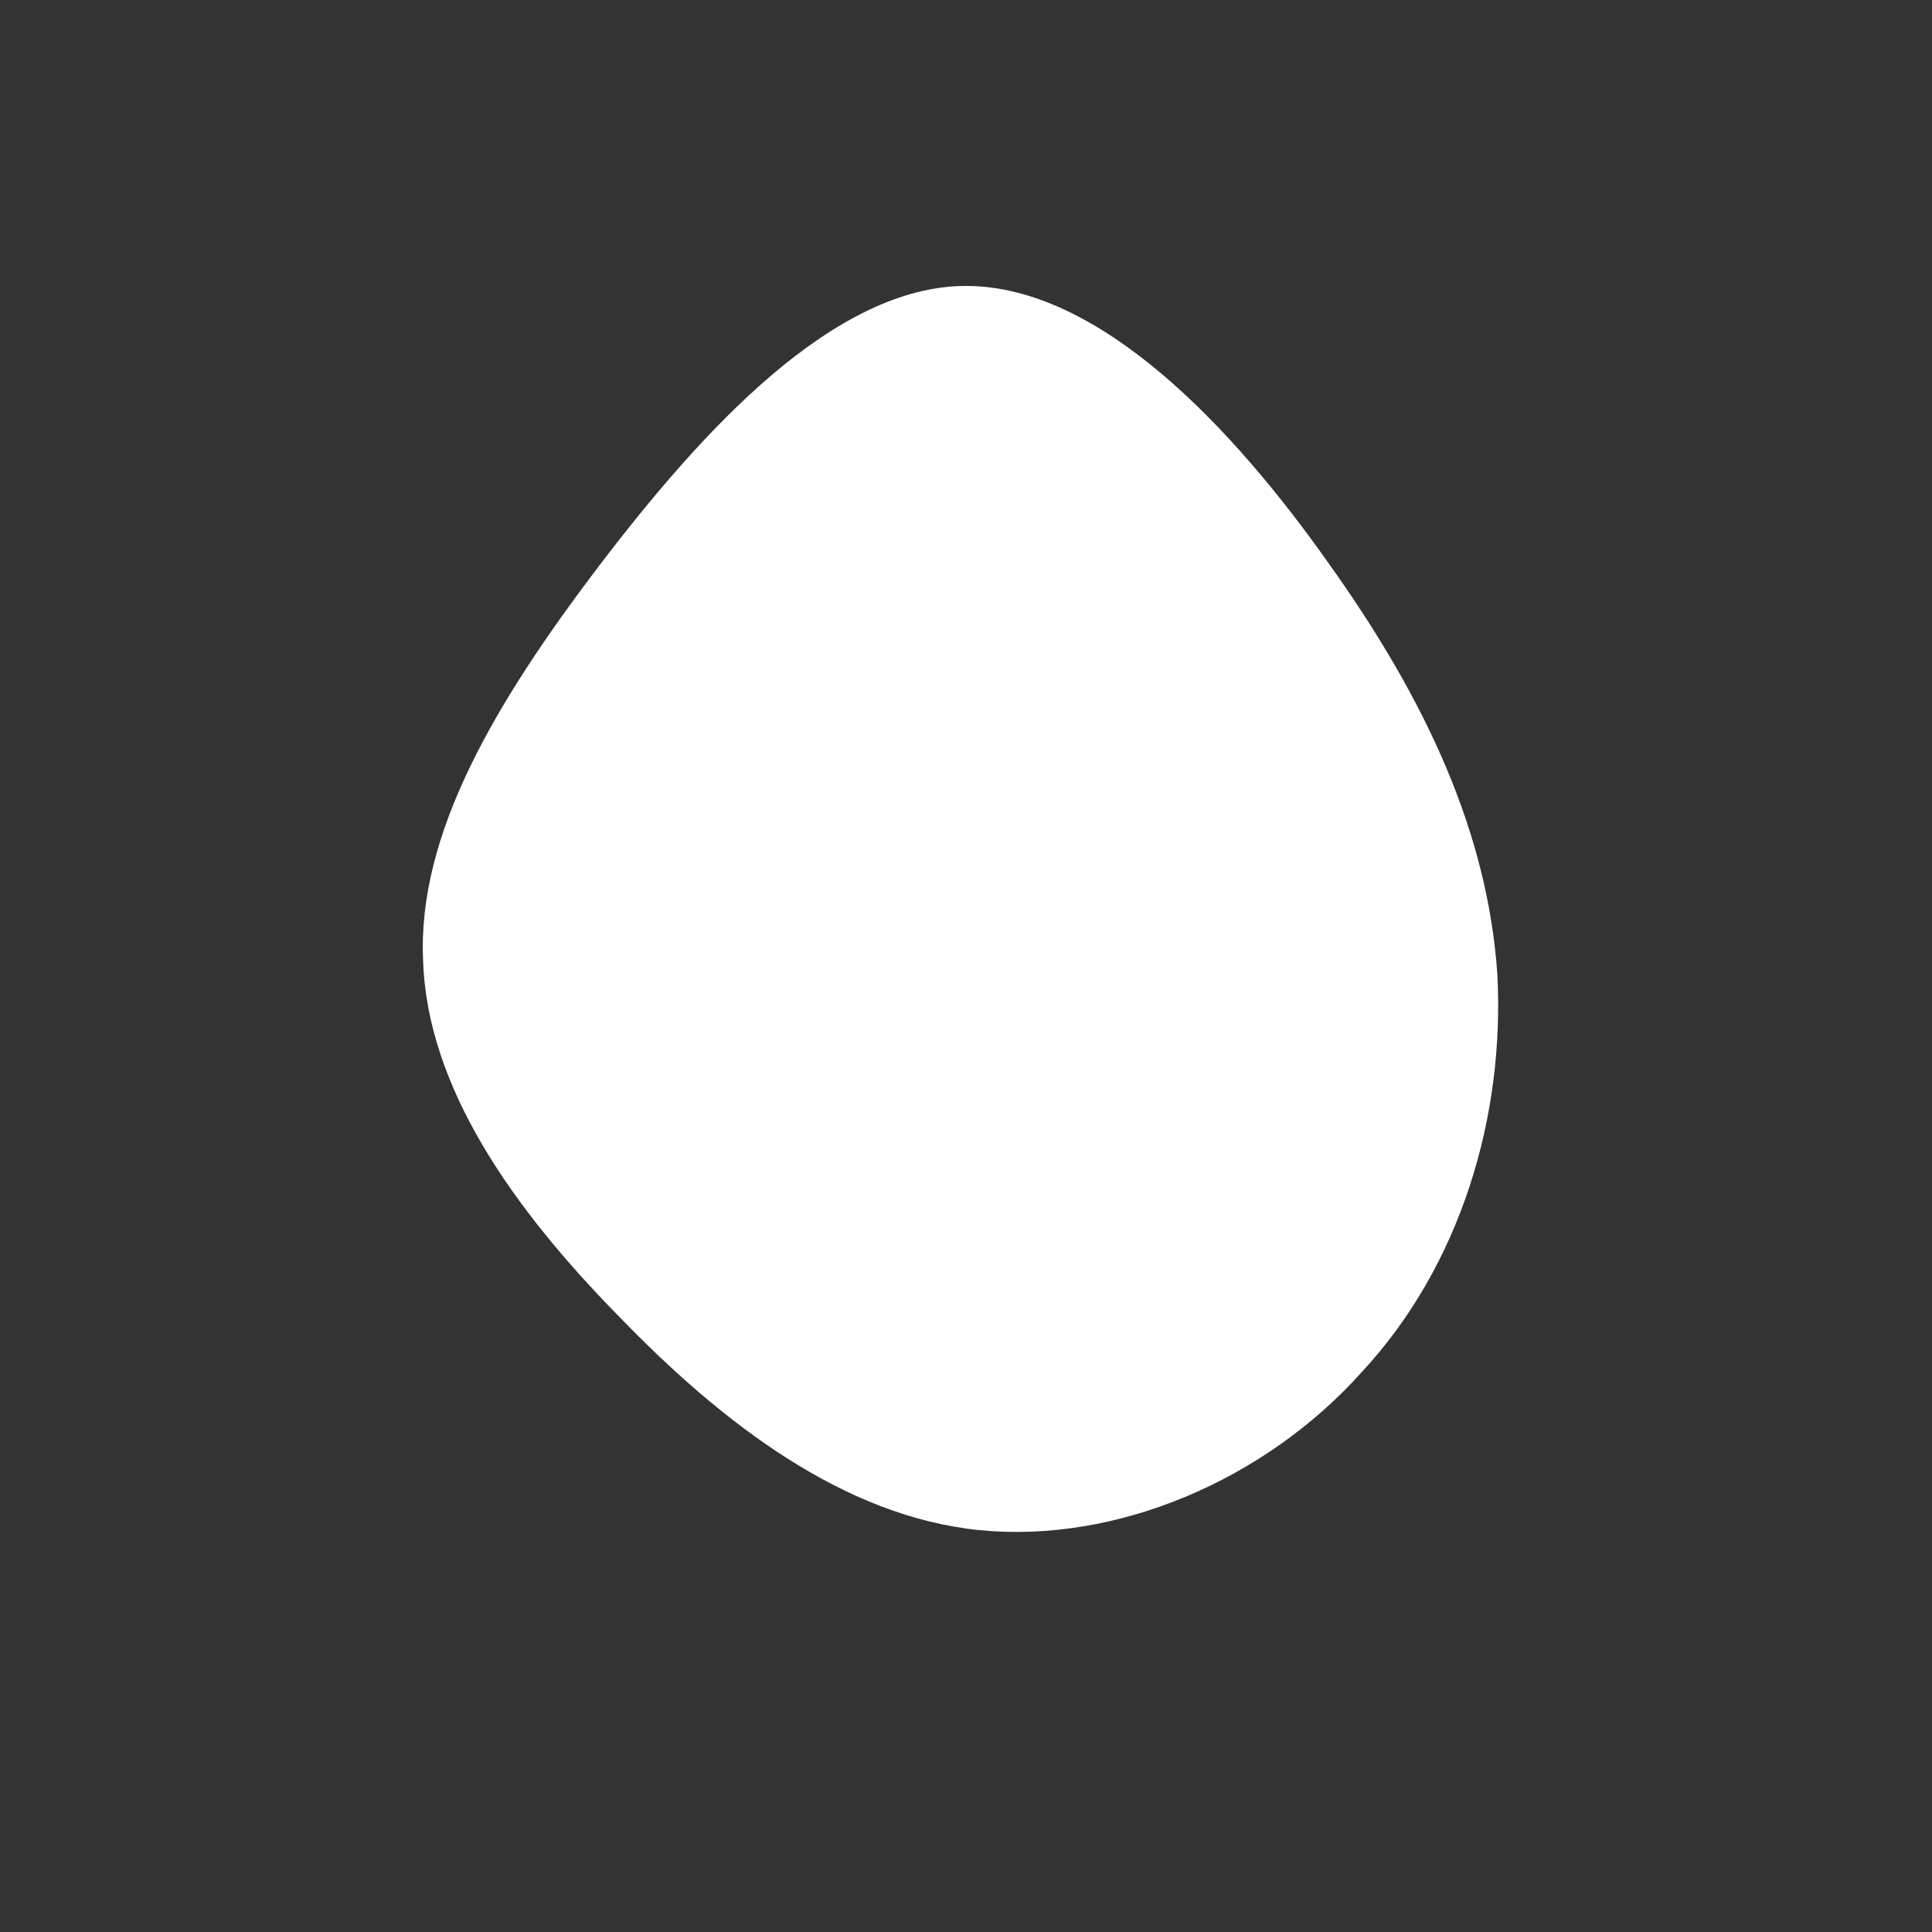 <?xml version="1.0" encoding="utf-8"?>
<!-- Generator: Adobe Illustrator 23.0.6, SVG Export Plug-In . SVG Version: 6.00 Build 0)  -->
<svg version="1.1" id="sw-js-blob-svg" xmlns="http://www.w3.org/2000/svg" xmlns:xlink="http://www.w3.org/1999/xlink" x="0px"
	 y="0px" viewBox="0 0 100 100" style="enable-background:new 0 0 100 100;" xml:space="preserve">
<rect x="0" y="0" width="100" height="100" fill="#333333" stroke="none"/>
<style type="text/css">
	.st0{fill:url(#SVGID_1_);}
</style>
<linearGradient id="SVGID_1_" gradientUnits="userSpaceOnUse" x1="-242.53" y1="464.105" x2="-241.53" y2="465.105" gradientTransform="matrix(55.66 0 0 -64.493 13522.96 30012.914)">
	<stop  offset="0" style="stop-color:#FFFFFF"/>
	<stop  offset="1" style="stop-color:#FFFFFF"/>
</linearGradient>
<path class="st0" d="M68.8,29.2c5,7,8.2,13.9,8.7,21.2c0.4,7.4-1.9,15.1-7,20.6c-5,5.6-12.7,8.9-19.8,8.2c-7-0.7-13.3-5.5-18.7-11.1
	c-5.4-5.5-9.9-11.8-10.1-18.4c-0.3-6.5,3.7-13.3,9.1-20.4s12.2-14.5,19-14.5C56.9,14.8,63.8,22.1,68.8,29.2z"/>
</svg>
